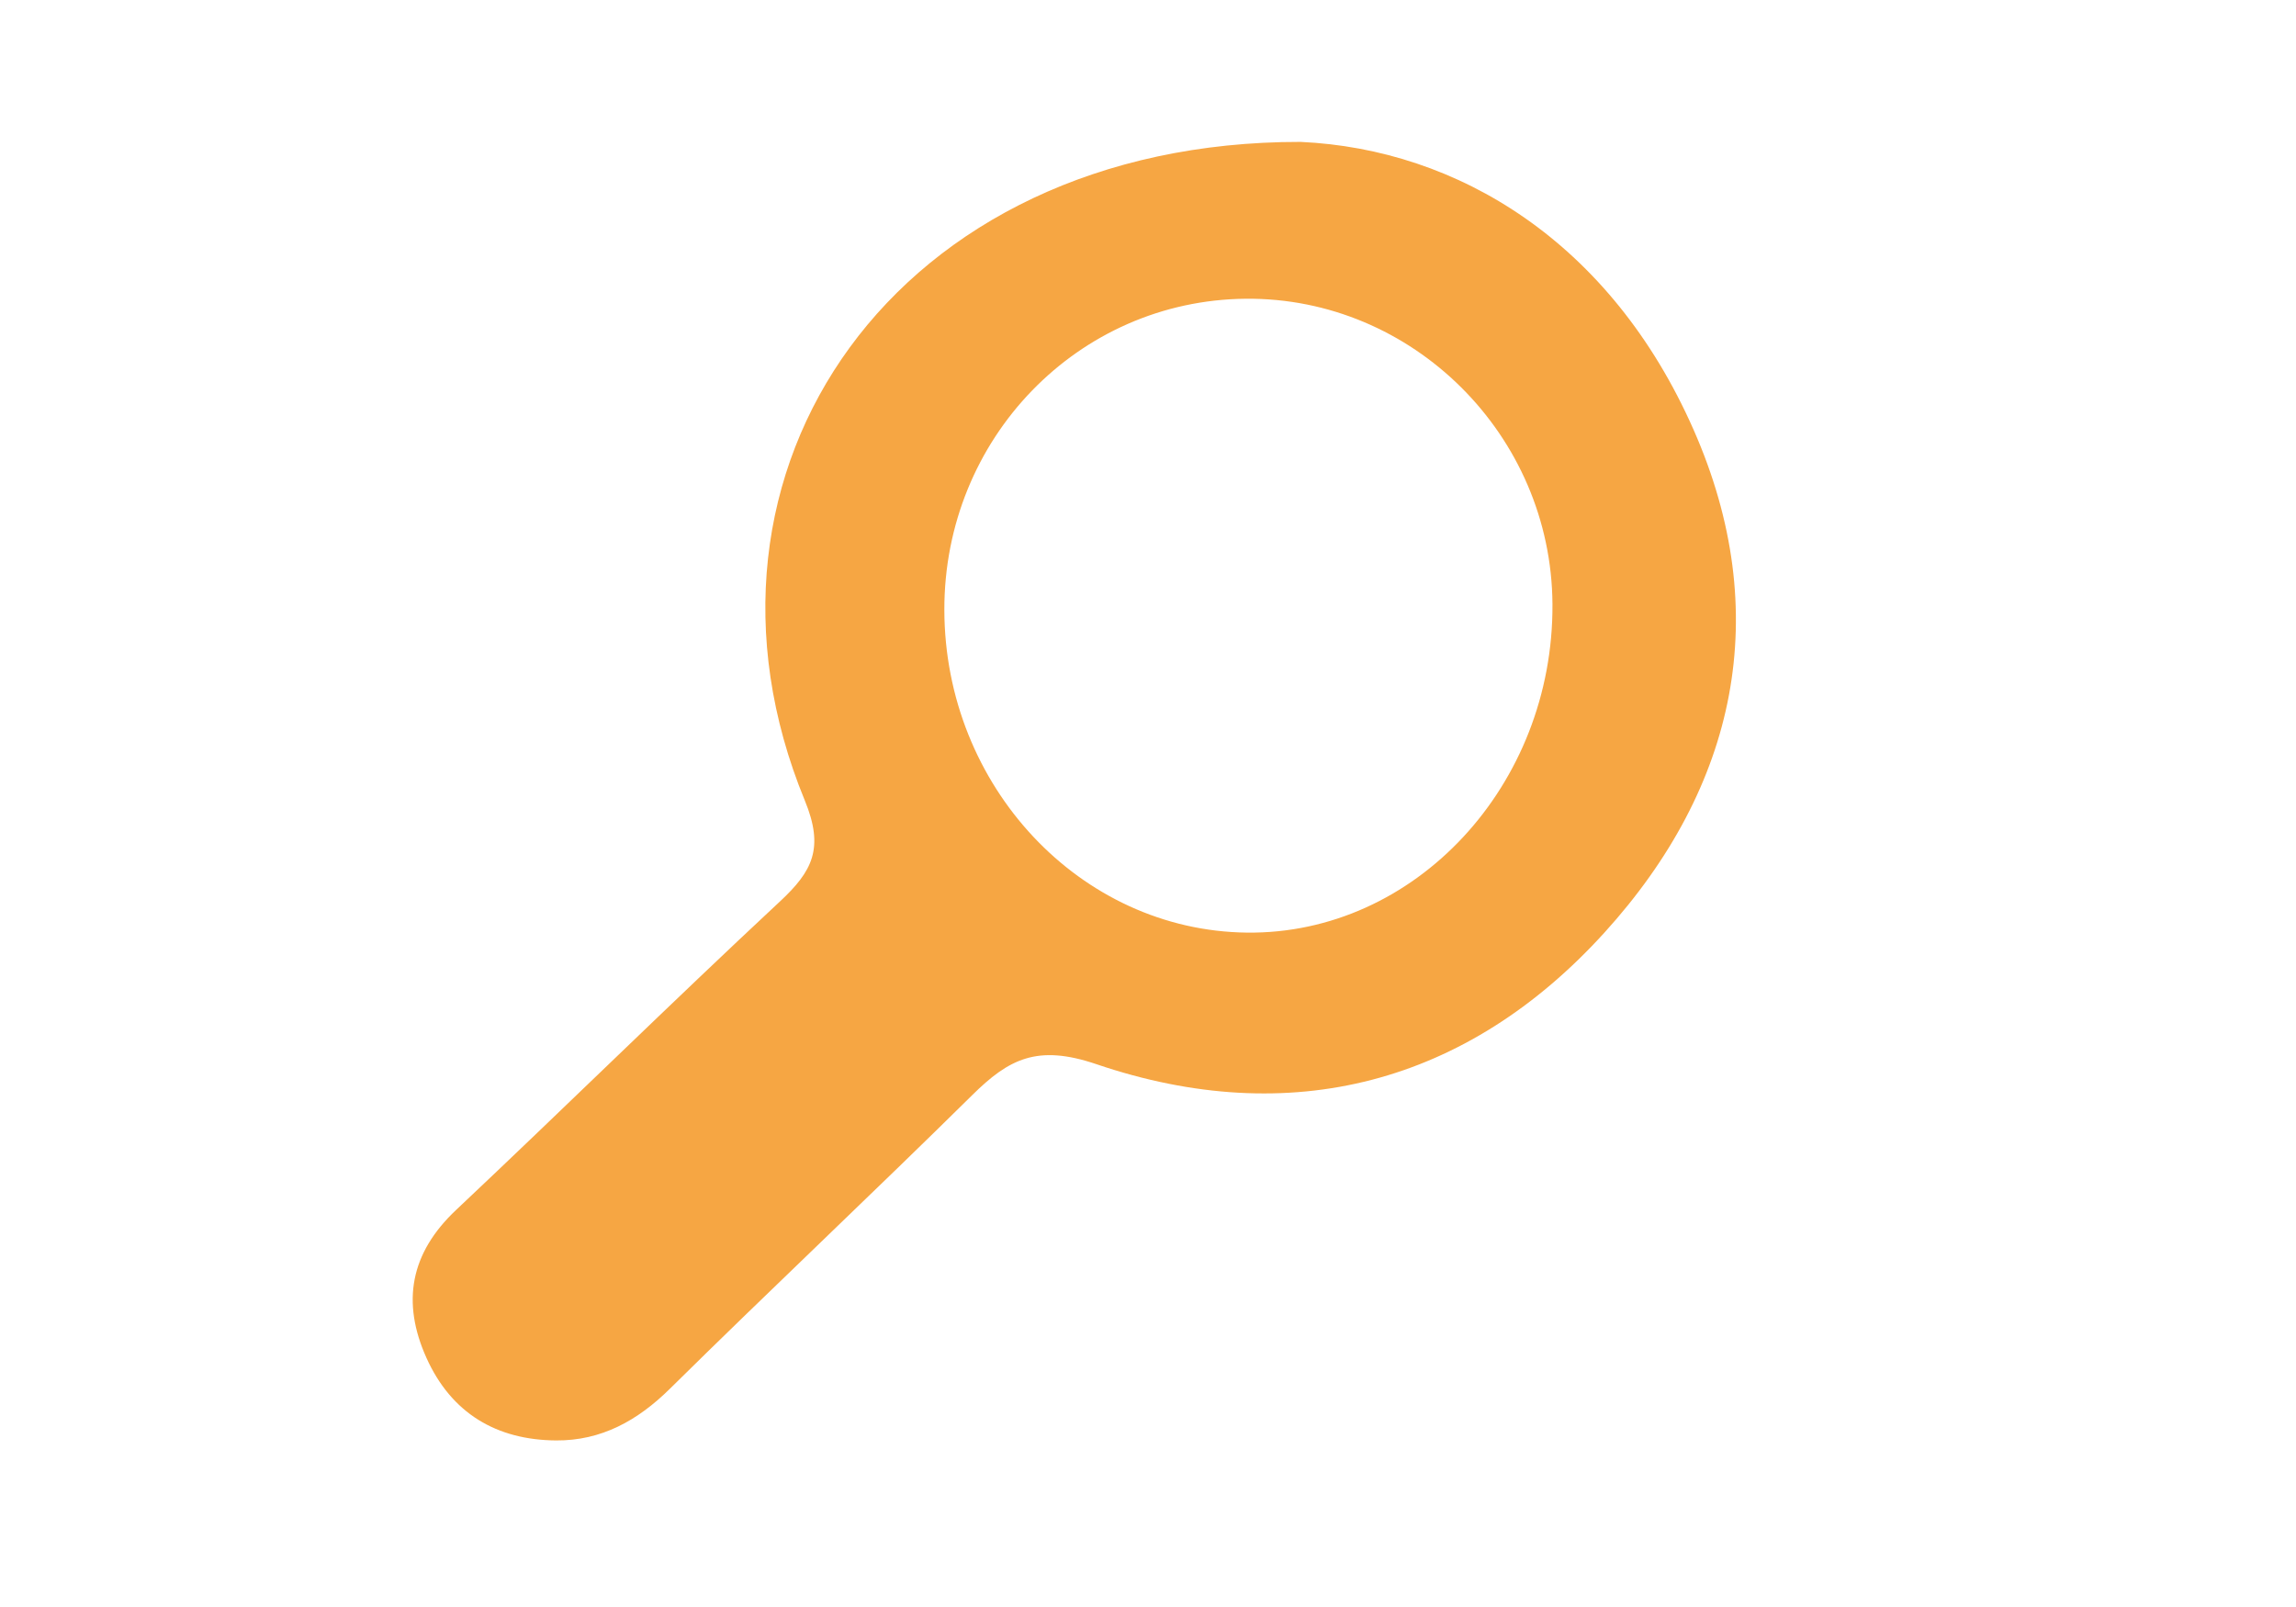 <?xml version="1.0" encoding="iso-8859-1"?>
<!DOCTYPE svg PUBLIC "-//W3C//DTD SVG 1.1//EN" "http://www.w3.org/Graphics/SVG/1.1/DTD/svg11.dtd">
<svg version="1.1" id="Layer_1" xmlns="http://www.w3.org/2000/svg" xmlns:xlink="http://www.w3.org/1999/xlink" x="260px" y="360px"
	 width="100px" height="70px" viewBox="260 360 100 70" style="enable-background:new 0 0 612 792;" xml:space="preserve">
<g>
	<g>
		<path style="fill-rule:evenodd;clip-rule:evenodd;fill:#F6A643;" d="M316.648,366.181c6.85,0.315,13.509,4.358,17.114,12.538
			c3.523,7.994,1.871,15.563-3.874,21.896c-5.987,6.599-13.684,8.614-22.14,5.739c-2.58-0.877-3.815-0.221-5.405,1.35
			c-4.354,4.3-8.813,8.492-13.167,12.79c-1.41,1.392-2.99,2.264-4.955,2.251c-2.601-0.018-4.566-1.191-5.648-3.598
			c-1.089-2.424-0.71-4.557,1.293-6.443c4.726-4.451,9.353-9.01,14.103-13.436c1.417-1.32,1.94-2.318,1.082-4.403
			C289.144,380.512,298.992,366.155,316.648,366.181z M327.616,386.313c-0.047-7.357-6.089-13.37-13.365-13.3
			c-7.305,0.07-13.136,6.093-13.121,13.555c0.015,7.677,5.917,13.973,13.178,14.056
			C321.628,400.708,327.666,394.215,327.616,386.313z"/>
	</g>
</g>
</svg>
